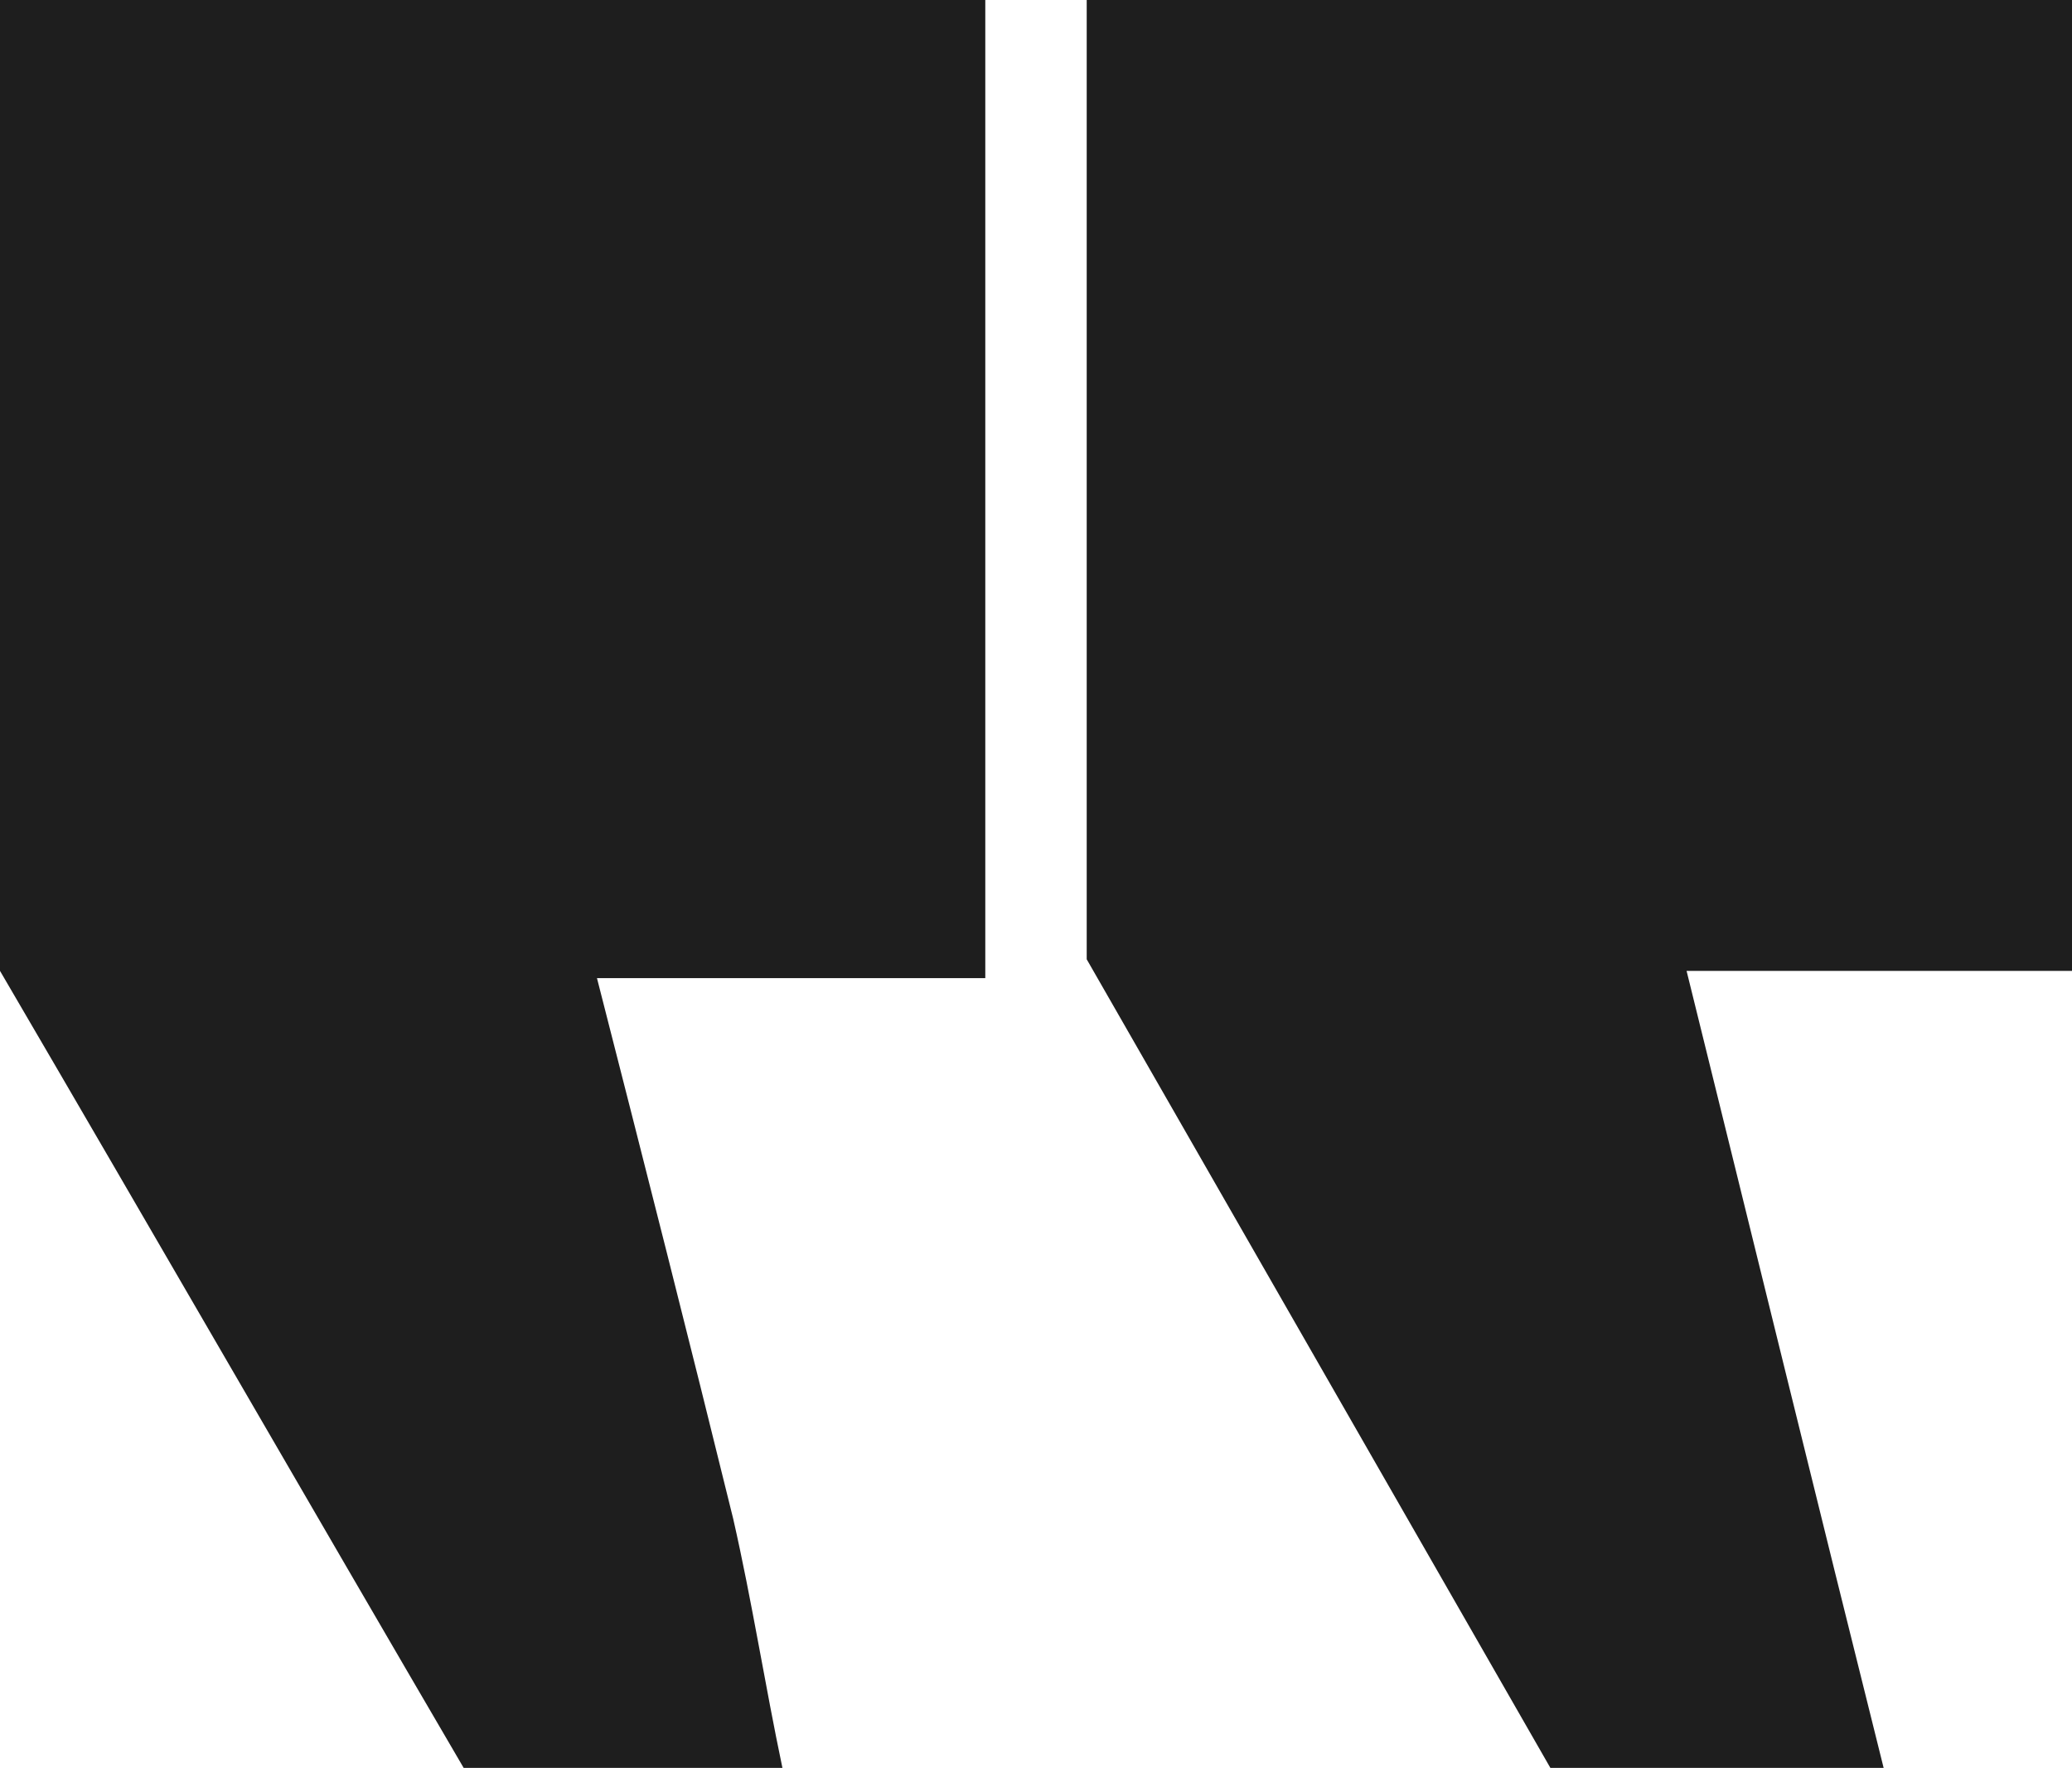 <?xml version="1.0" encoding="utf-8"?>
<!-- Generator: Adobe Illustrator 19.2.1, SVG Export Plug-In . SVG Version: 6.00 Build 0)  -->
<svg version="1.1" id="Layer_2" xmlns="http://www.w3.org/2000/svg" xmlns:xlink="http://www.w3.org/1999/xlink" x="0px" y="0px"
	 viewBox="0 0 143 122" style="enable-background:new 0 0 143 122;" xml:space="preserve">
<style type="text/css">
	.st0{fill:#1E1E1E;}
</style>
<g>
	<path class="st0" d="M54,122c-7.3,0-14.7,0-22,0C21.3,103.7,10.7,85.3,0,67C0,44.7,0,22.5,0,0c22.7,0,45.3,0,68,0
		c0,22.3,0,44.6,0,67.5c-9.2,0-17.7,0-26.8,0c3.3,12.9,6.4,25.1,9.4,37.3C51.9,110.5,52.8,116.3,54,122z"/>
	<path class="st0" d="M107,122c7.7,0,15.3,0,23,0c-4.5-18-8.9-36-13.6-55c9.4,0,18,0,26.6,0c0-22.3,0-44.7,0-67c-22.7,0-45.3,0-68,0
		v66.2L107,122z"/>
</g>
</svg>
